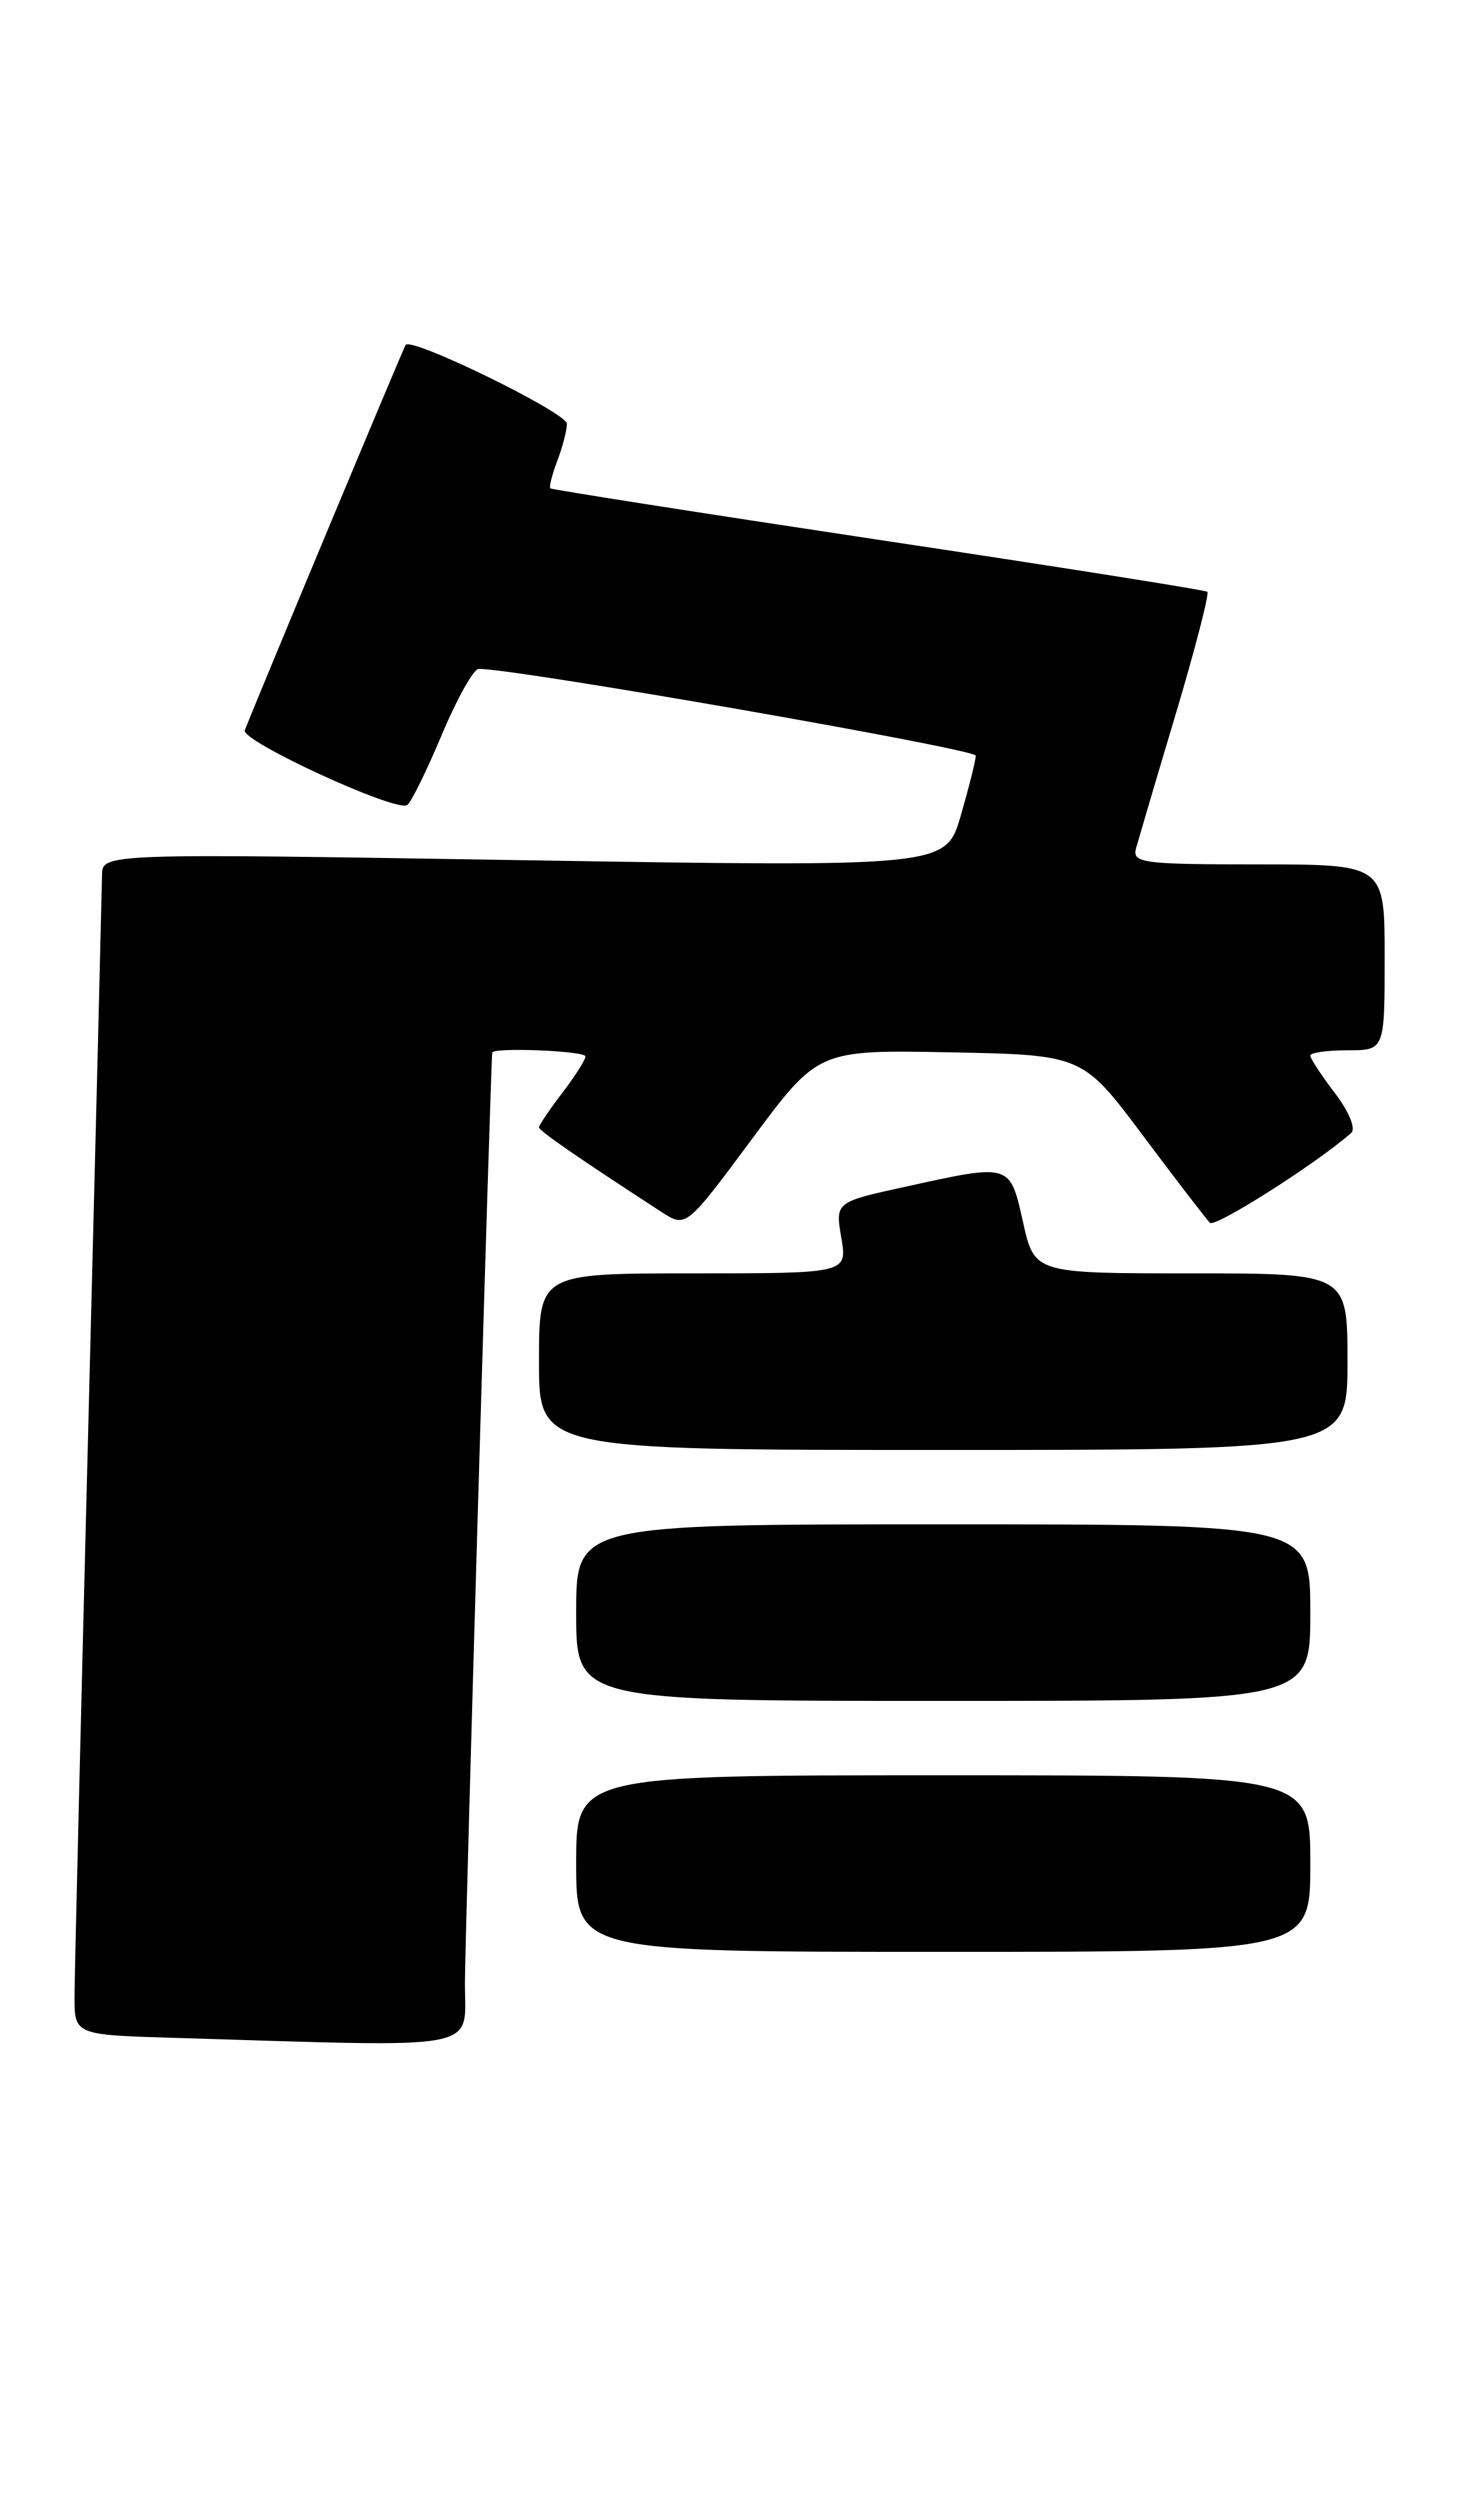<?xml version="1.0" encoding="UTF-8" standalone="no"?>
<!DOCTYPE svg PUBLIC "-//W3C//DTD SVG 1.1//EN" "http://www.w3.org/Graphics/SVG/1.1/DTD/svg11.dtd" >
<svg xmlns="http://www.w3.org/2000/svg" xmlns:xlink="http://www.w3.org/1999/xlink" version="1.1" viewBox="0 0 157 269">
 <g >
 <path fill="currentColor"
d=" M 50.03 213.25 C 50.05 208.09 52.80 114.45 52.97 113.25 C 53.05 112.66 63.00 113.06 63.00 113.66 C 63.00 114.02 61.88 115.79 60.50 117.59 C 59.13 119.39 58.00 121.06 58.00 121.29 C 58.00 121.66 62.18 124.55 71.16 130.38 C 73.82 132.11 73.82 132.11 80.93 122.53 C 88.04 112.95 88.04 112.95 102.27 113.22 C 116.50 113.50 116.50 113.50 123.00 122.19 C 126.58 126.97 129.82 131.19 130.20 131.56 C 130.77 132.11 141.77 125.11 145.40 121.89 C 145.92 121.44 145.17 119.60 143.65 117.61 C 142.19 115.70 141.00 113.88 141.00 113.57 C 141.00 113.26 142.80 113.00 145.00 113.00 C 149.00 113.00 149.00 113.00 149.00 103.00 C 149.00 93.00 149.00 93.00 135.38 93.00 C 122.90 93.00 121.81 92.85 122.25 91.25 C 122.52 90.29 124.44 83.76 126.54 76.75 C 128.63 69.74 130.15 63.85 129.92 63.67 C 129.69 63.48 113.75 60.96 94.50 58.07 C 75.25 55.17 59.37 52.68 59.22 52.54 C 59.07 52.39 59.41 51.06 59.97 49.57 C 60.54 48.09 61.00 46.30 61.00 45.59 C 61.00 44.41 44.31 36.24 43.65 37.11 C 43.42 37.42 27.96 74.45 26.34 78.57 C 25.90 79.71 42.56 87.39 43.81 86.62 C 44.22 86.37 45.89 82.98 47.53 79.08 C 49.16 75.19 50.95 71.99 51.50 71.97 C 54.88 71.83 105.00 80.58 105.00 81.30 C 105.00 81.79 104.27 84.69 103.39 87.74 C 101.78 93.28 101.78 93.28 56.39 92.55 C 11.00 91.81 11.00 91.81 10.98 94.16 C 10.96 95.45 10.30 122.15 9.50 153.50 C 8.70 184.85 8.03 212.40 8.02 214.72 C 8.00 218.93 8.00 218.93 18.75 219.25 C 52.62 220.27 50.00 220.77 50.03 213.25 Z  M 141.00 200.50 C 141.00 191.00 141.00 191.00 101.50 191.00 C 62.00 191.00 62.00 191.00 62.00 200.50 C 62.00 210.00 62.00 210.00 101.50 210.00 C 141.00 210.00 141.00 210.00 141.00 200.50 Z  M 141.00 173.50 C 141.00 164.00 141.00 164.00 101.50 164.00 C 62.00 164.00 62.00 164.00 62.00 173.50 C 62.00 183.00 62.00 183.00 101.50 183.00 C 141.00 183.00 141.00 183.00 141.00 173.50 Z  M 145.00 146.50 C 145.00 137.00 145.00 137.00 128.16 137.00 C 111.32 137.00 111.32 137.00 110.09 131.50 C 108.66 125.14 108.80 125.18 97.47 127.67 C 89.88 129.33 89.88 129.33 90.53 133.17 C 91.18 137.00 91.18 137.00 74.59 137.00 C 58.00 137.00 58.00 137.00 58.00 146.50 C 58.00 156.00 58.00 156.00 101.50 156.00 C 145.00 156.00 145.00 156.00 145.00 146.50 Z "/>
</g>
</svg>